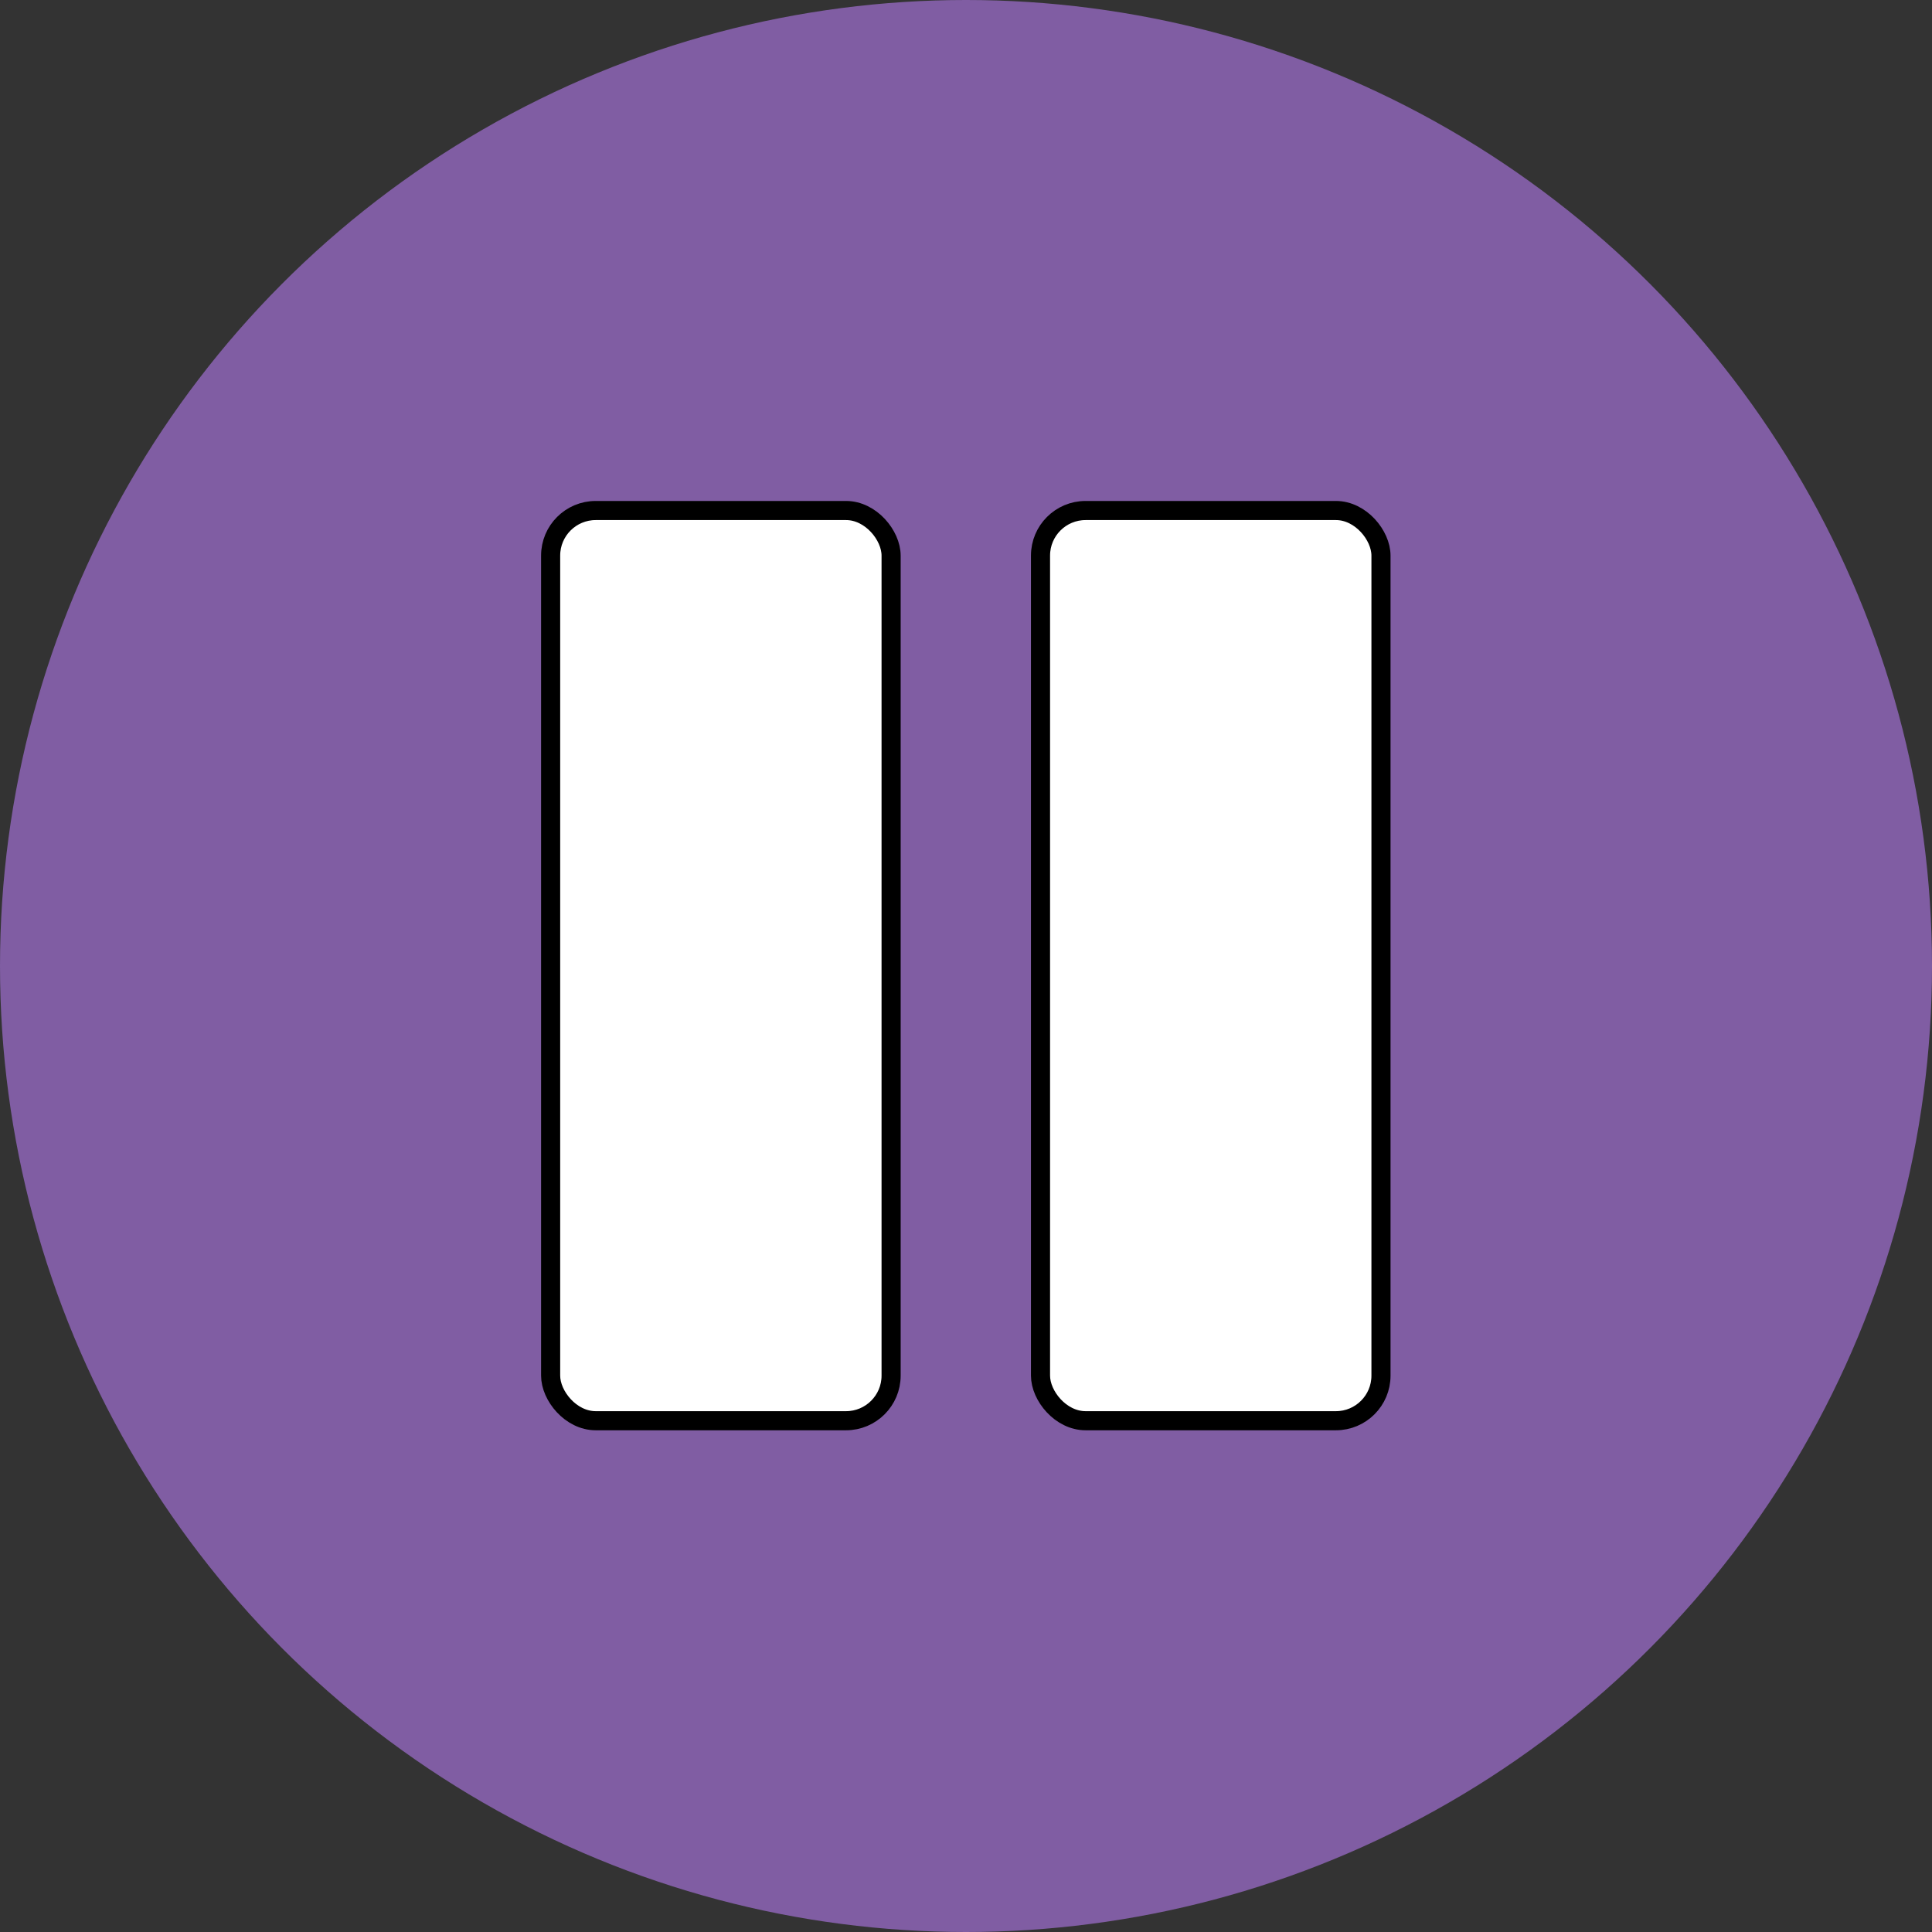 <svg id="Capa_1" data-name="Capa 1" xmlns="http://www.w3.org/2000/svg" viewBox="0 0 50.56 50.56"><rect x="0" y="0" width="50.56" height="50.56" fill="#333333" stroke="none"/><defs><style>.cls-1{fill:#805da3;}.cls-2{fill:#fff;stroke:#000;stroke-linecap:round;stroke-linejoin:round;stroke-width:0.5px;}</style></defs><title>pausa-violeta</title><circle class="cls-1" cx="25.28" cy="25.28" r="25.28"/><rect class="cls-2" x="14.41" y="13.36" width="8.91" height="23.82" rx="1.18"/><rect class="cls-2" x="27.23" y="13.36" width="8.91" height="23.82" rx="1.18"/></svg>